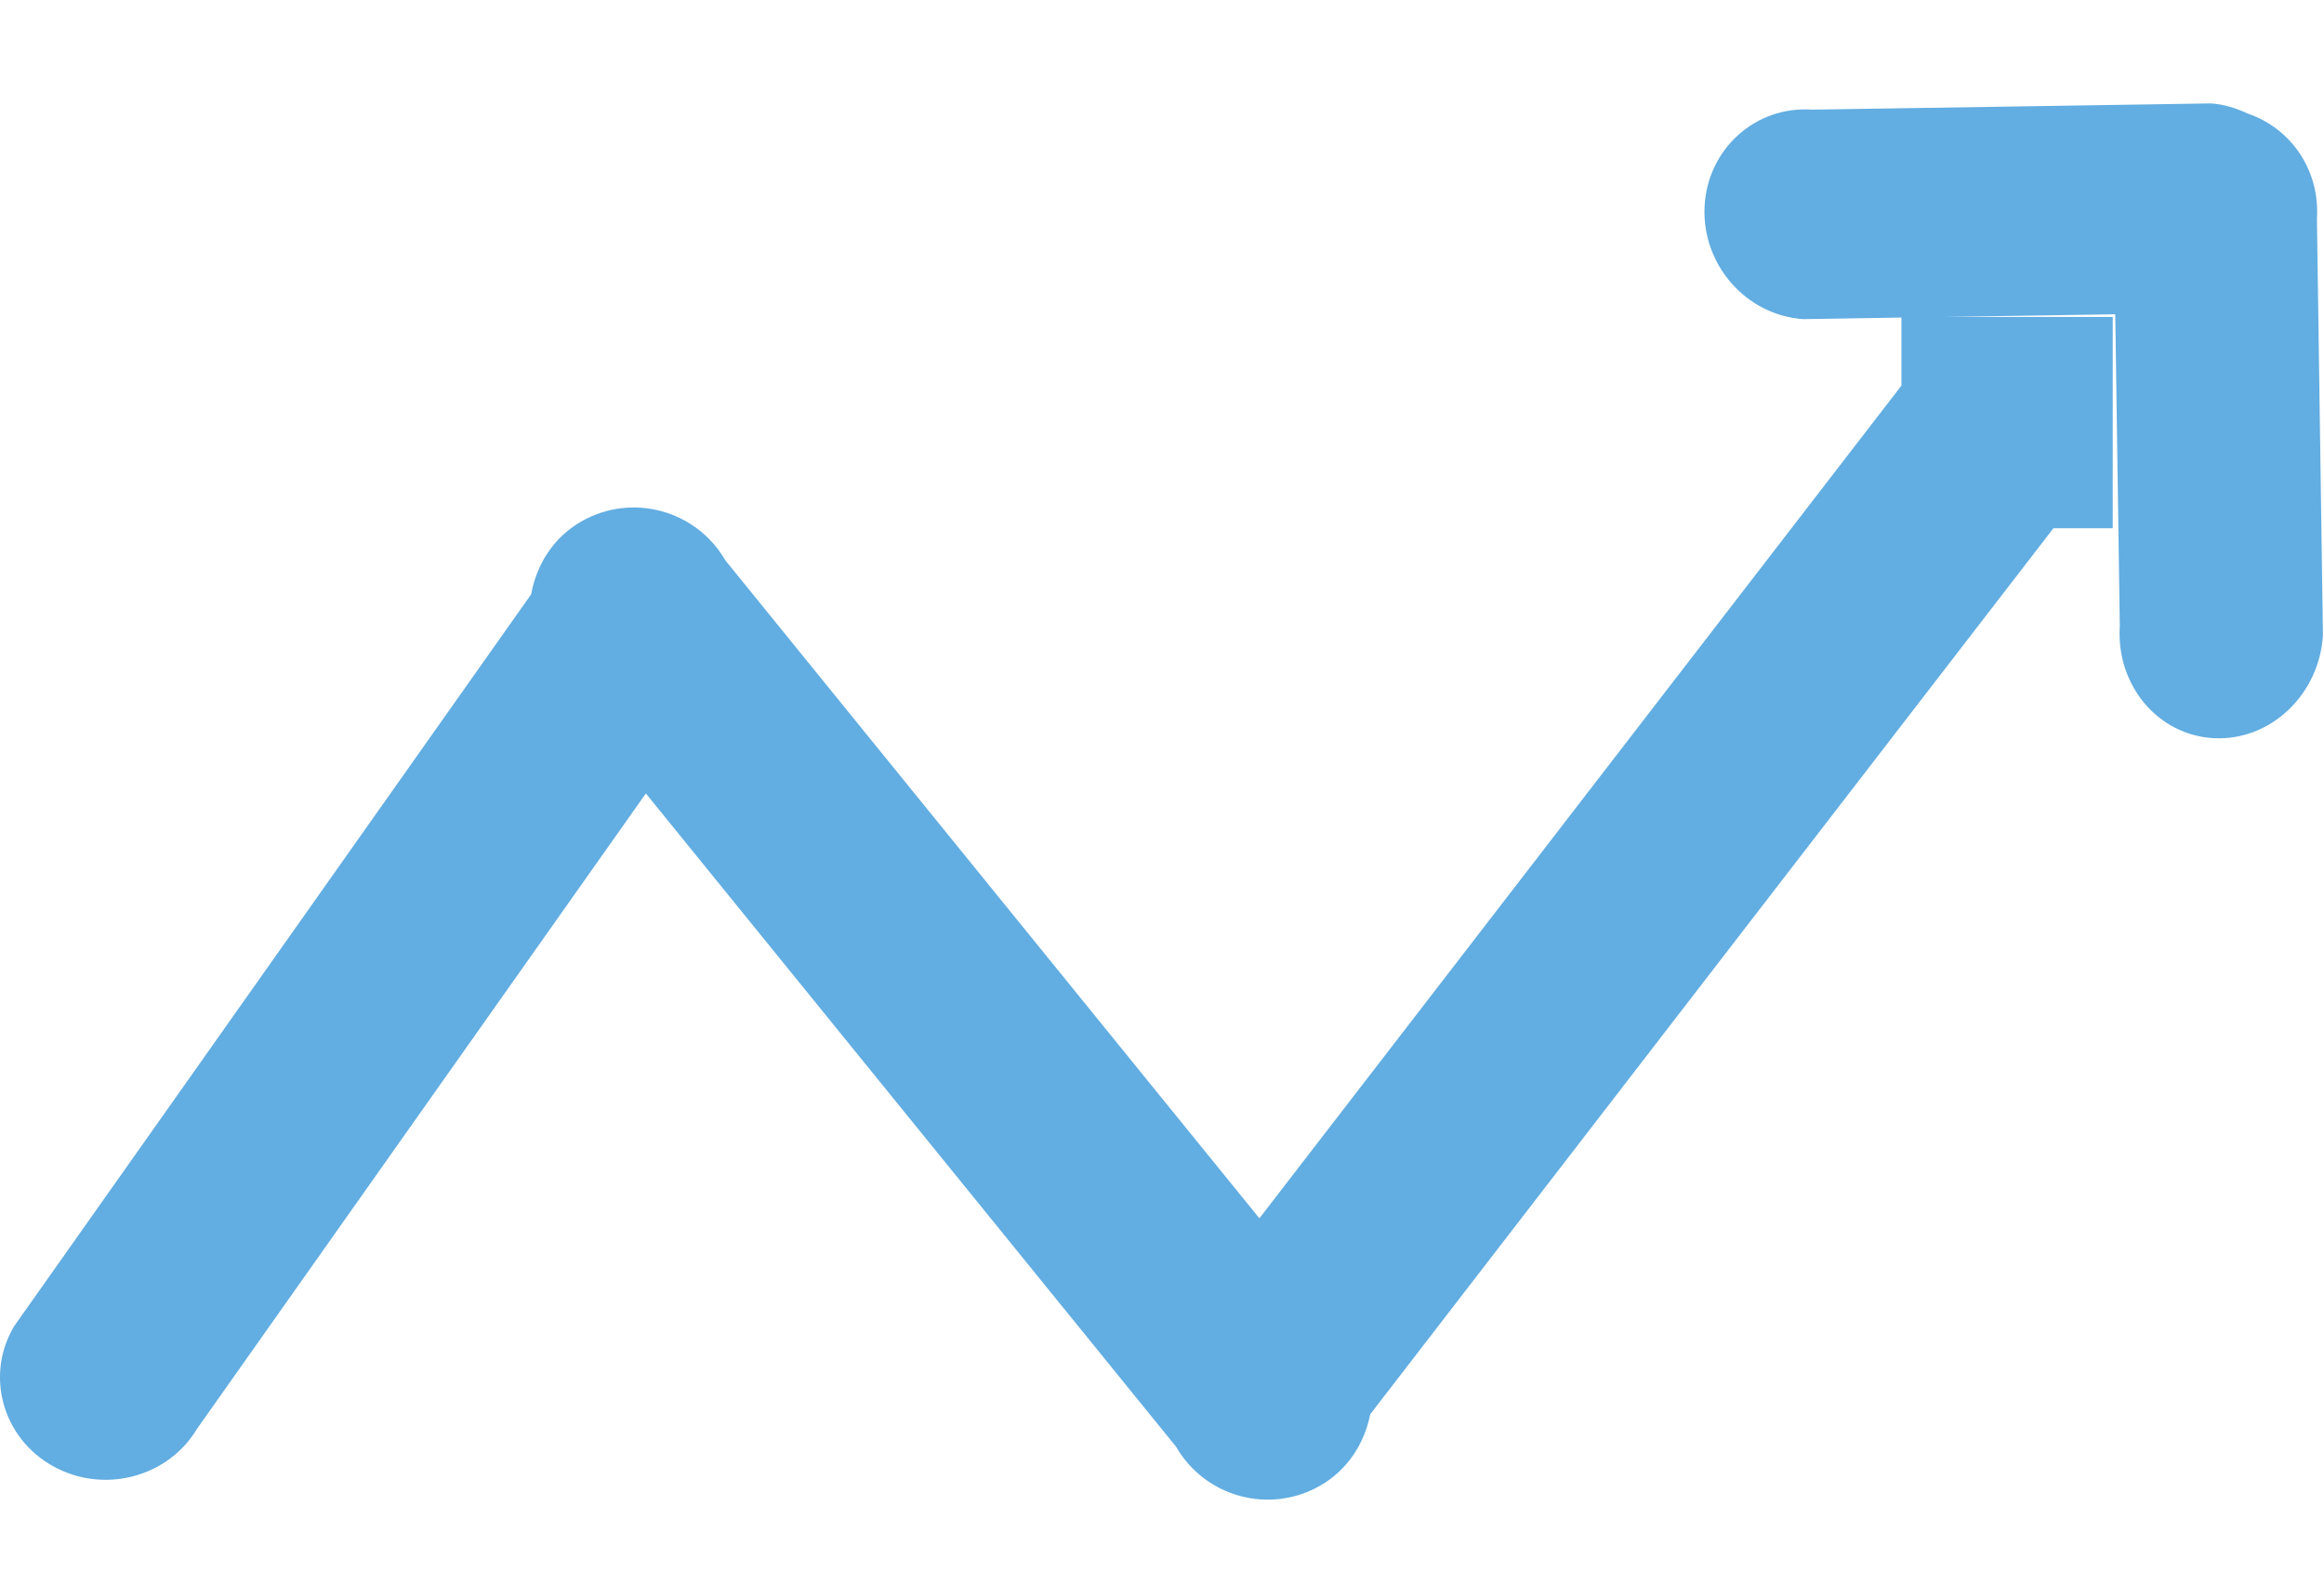 <svg 
 xmlns="http://www.w3.org/2000/svg"
 xmlns:xlink="http://www.w3.org/1999/xlink"
 width="22px" height="15px">
<path fill-rule="evenodd"  fill="rgb(98, 173, 225)"
 d="M20.962,6.988 C20.431,6.963 20.030,6.488 20.067,5.926 L20.024,2.975 L18.416,3.000 L19.106,3.000 C19.113,3.001 19.120,2.999 19.127,3.000 L20.000,3.000 L20.000,5.000 L19.439,5.000 L12.971,13.388 C12.917,13.661 12.760,13.912 12.500,14.062 C12.022,14.338 11.410,14.174 11.134,13.696 L6.114,7.511 L1.866,13.524 C1.590,13.987 0.978,14.146 0.500,13.878 C0.022,13.611 -0.142,13.018 0.134,12.554 L5.028,5.626 C5.079,5.347 5.236,5.090 5.500,4.938 C5.978,4.662 6.590,4.826 6.866,5.304 L11.922,11.533 L18.000,3.650 L18.000,3.006 L17.069,3.021 C16.530,2.983 16.113,2.509 16.136,1.961 C16.160,1.414 16.616,1.000 17.154,1.038 L20.931,0.979 C21.056,0.988 21.171,1.025 21.278,1.075 C21.680,1.211 21.964,1.604 21.933,2.074 L21.990,6.015 C21.954,6.577 21.493,7.013 20.962,6.988 Z"/>
</svg>